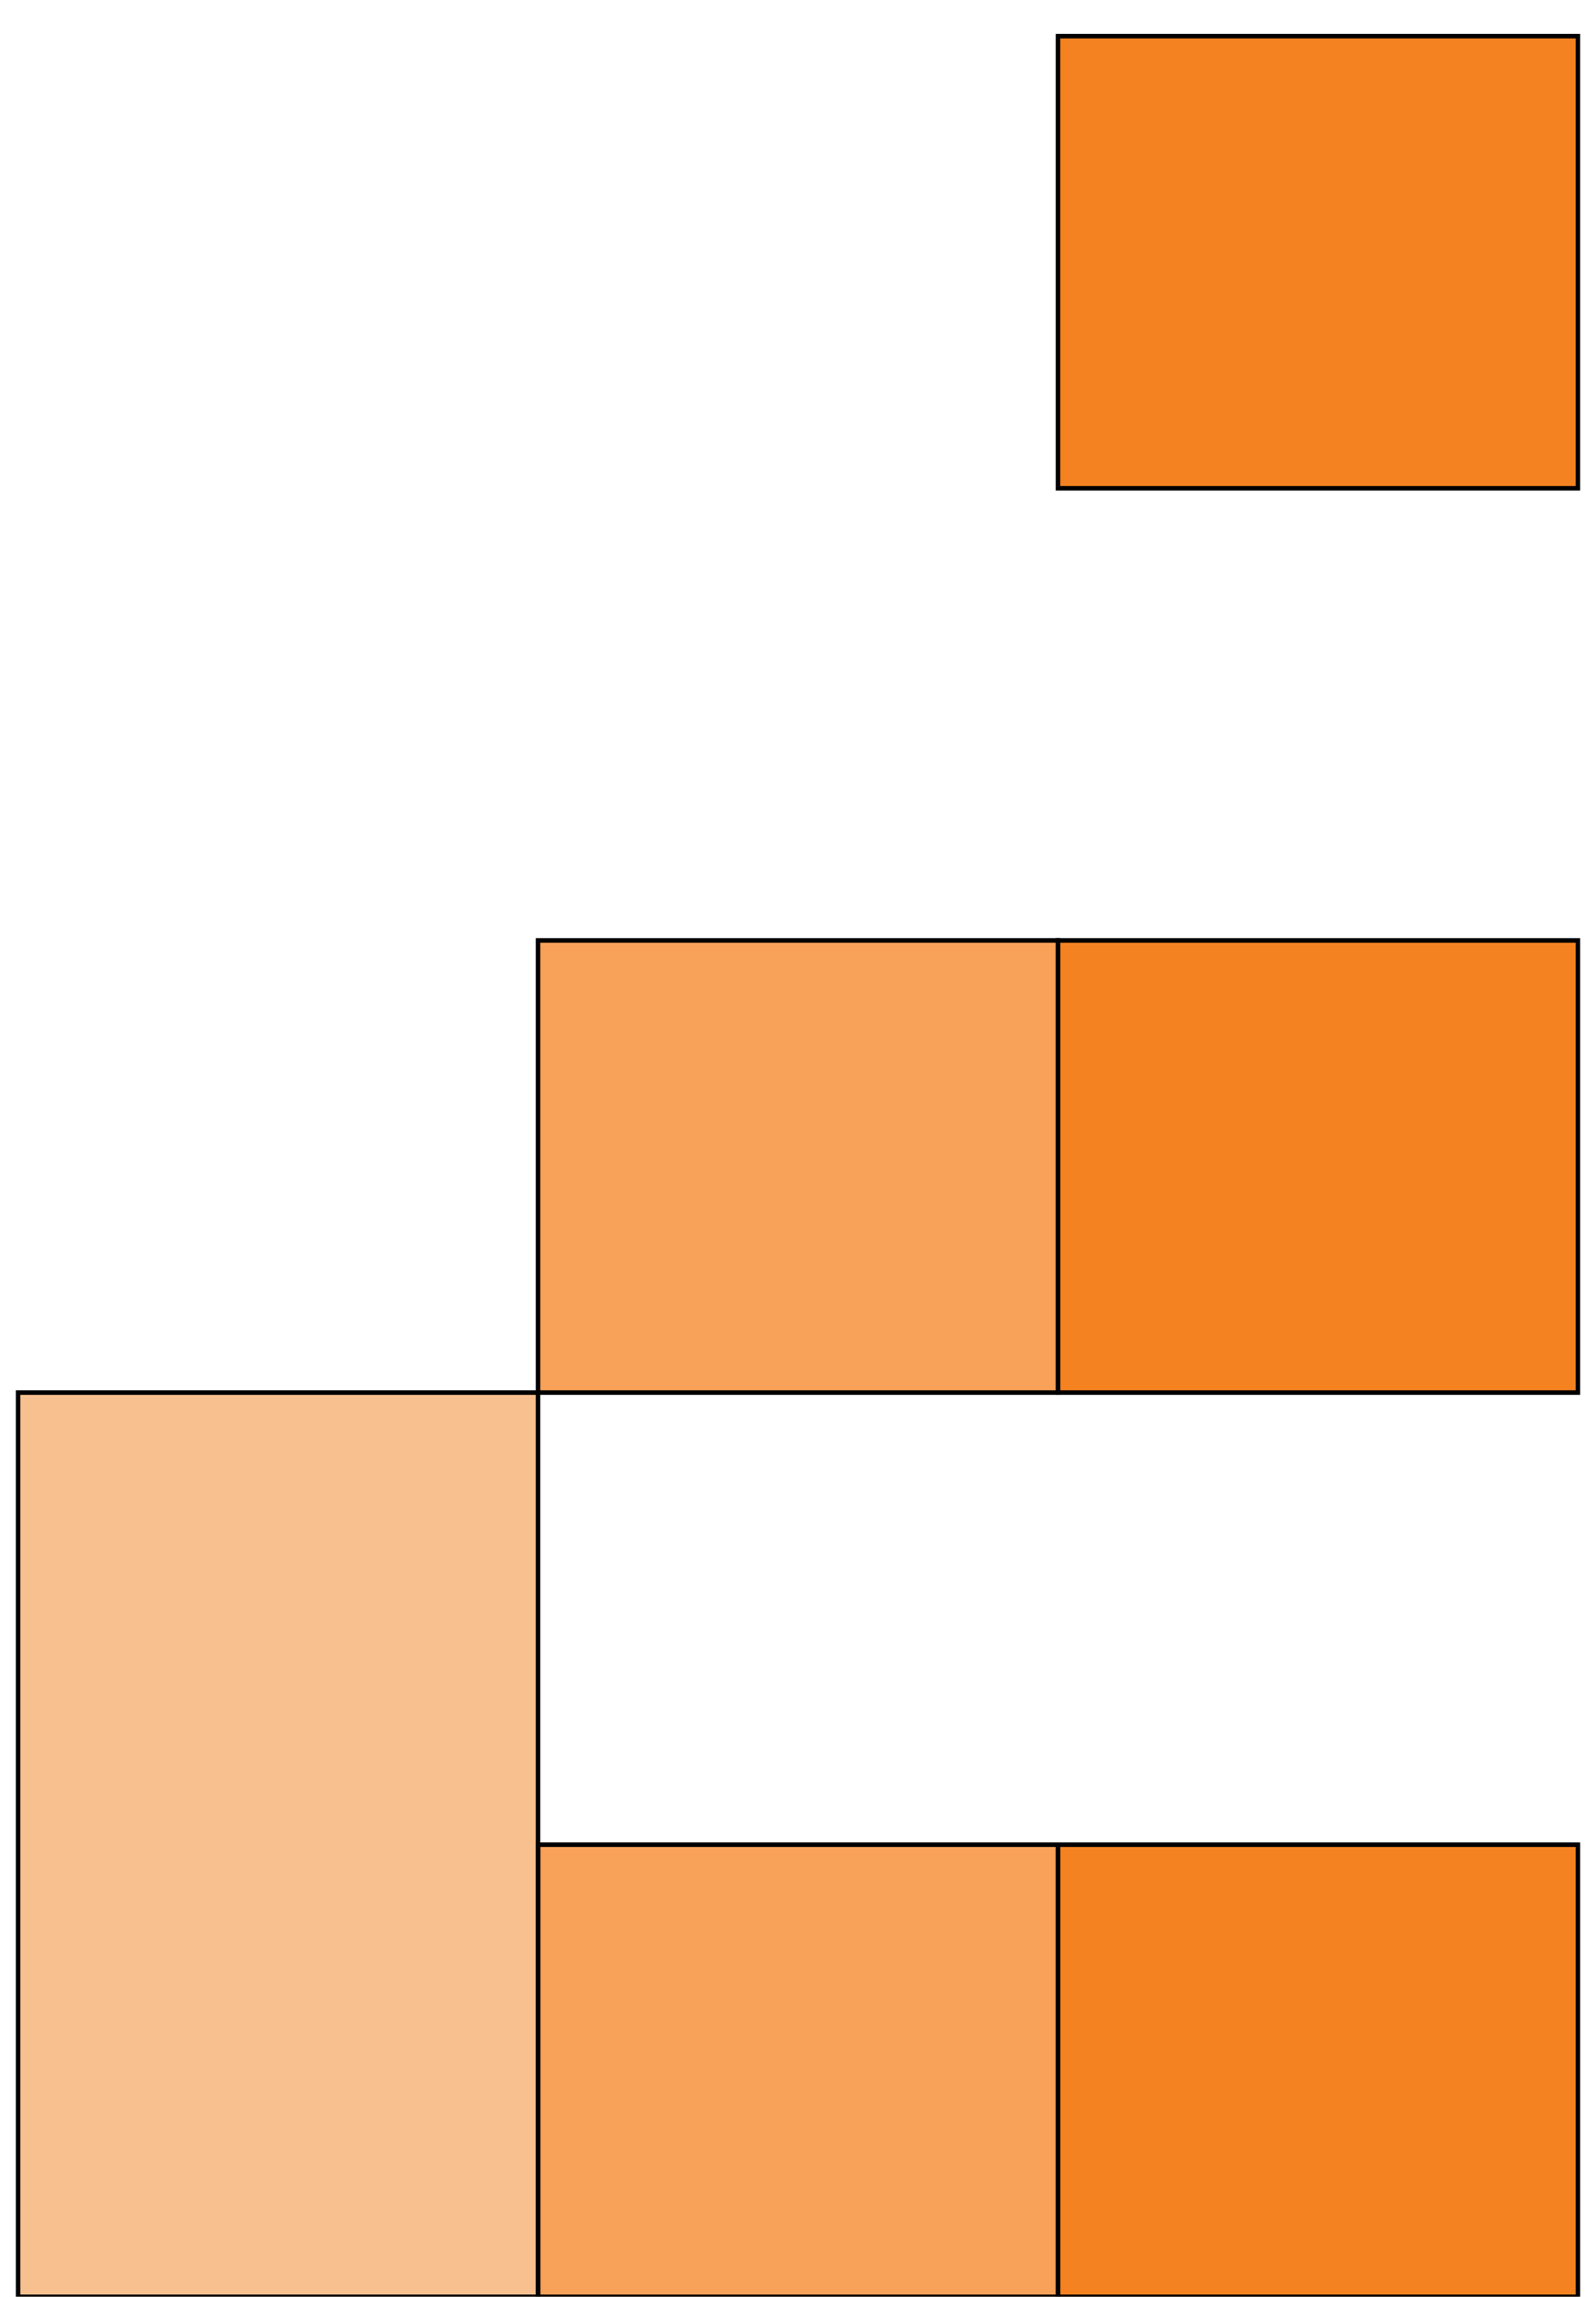 <svg width="353" height="508" viewBox="0 0 353 508" fill="none" xmlns="http://www.w3.org/2000/svg">
<g filter="url(#filter0_di_162_205)">
<rect x="234" width="115" height="100" fill="#F58220"/>
<rect x="234" width="115" height="100" stroke="black"/>
<rect x="234" y="400" width="115" height="100" fill="#F58220"/>
<rect x="234" y="400" width="115" height="100" stroke="black"/>
<rect x="234" y="200" width="115" height="100" fill="#F58220"/>
<rect x="234" y="200" width="115" height="100" stroke="black"/>
<rect x="119" y="400" width="115" height="100" fill="#F58220" fill-opacity="0.75"/>
<rect x="119" y="400" width="115" height="100" stroke="black"/>
<rect x="119" y="200" width="115" height="100" fill="#F58220" fill-opacity="0.75"/>
<rect x="119" y="200" width="115" height="100" stroke="black"/>
<rect x="4" y="300" width="115" height="200" fill="#F58220" fill-opacity="0.5"/>
<rect x="4" y="300" width="115" height="200" stroke="black"/>
</g>
<defs>
<filter id="filter0_di_162_205" x="0" y="0" width="353" height="508" filterUnits="userSpaceOnUse" color-interpolation-filters="sRGB">
<feFlood flood-opacity="0" result="BackgroundImageFix"/>
<feColorMatrix in="SourceAlpha" type="matrix" values="0 0 0 0 0 0 0 0 0 0 0 0 0 0 0 0 0 0 127 0" result="hardAlpha"/>
<feOffset dy="4"/>
<feGaussianBlur stdDeviation="2"/>
<feComposite in2="hardAlpha" operator="out"/>
<feColorMatrix type="matrix" values="0 0 0 0 0 0 0 0 0 0 0 0 0 0 0 0 0 0 0.25 0"/>
<feBlend mode="normal" in2="BackgroundImageFix" result="effect1_dropShadow_162_205"/>
<feBlend mode="normal" in="SourceGraphic" in2="effect1_dropShadow_162_205" result="shape"/>
<feColorMatrix in="SourceAlpha" type="matrix" values="0 0 0 0 0 0 0 0 0 0 0 0 0 0 0 0 0 0 127 0" result="hardAlpha"/>
<feOffset dy="4"/>
<feGaussianBlur stdDeviation="2"/>
<feComposite in2="hardAlpha" operator="arithmetic" k2="-1" k3="1"/>
<feColorMatrix type="matrix" values="0 0 0 0 0 0 0 0 0 0 0 0 0 0 0 0 0 0 0.25 0"/>
<feBlend mode="normal" in2="shape" result="effect2_innerShadow_162_205"/>
</filter>
</defs>
</svg>
